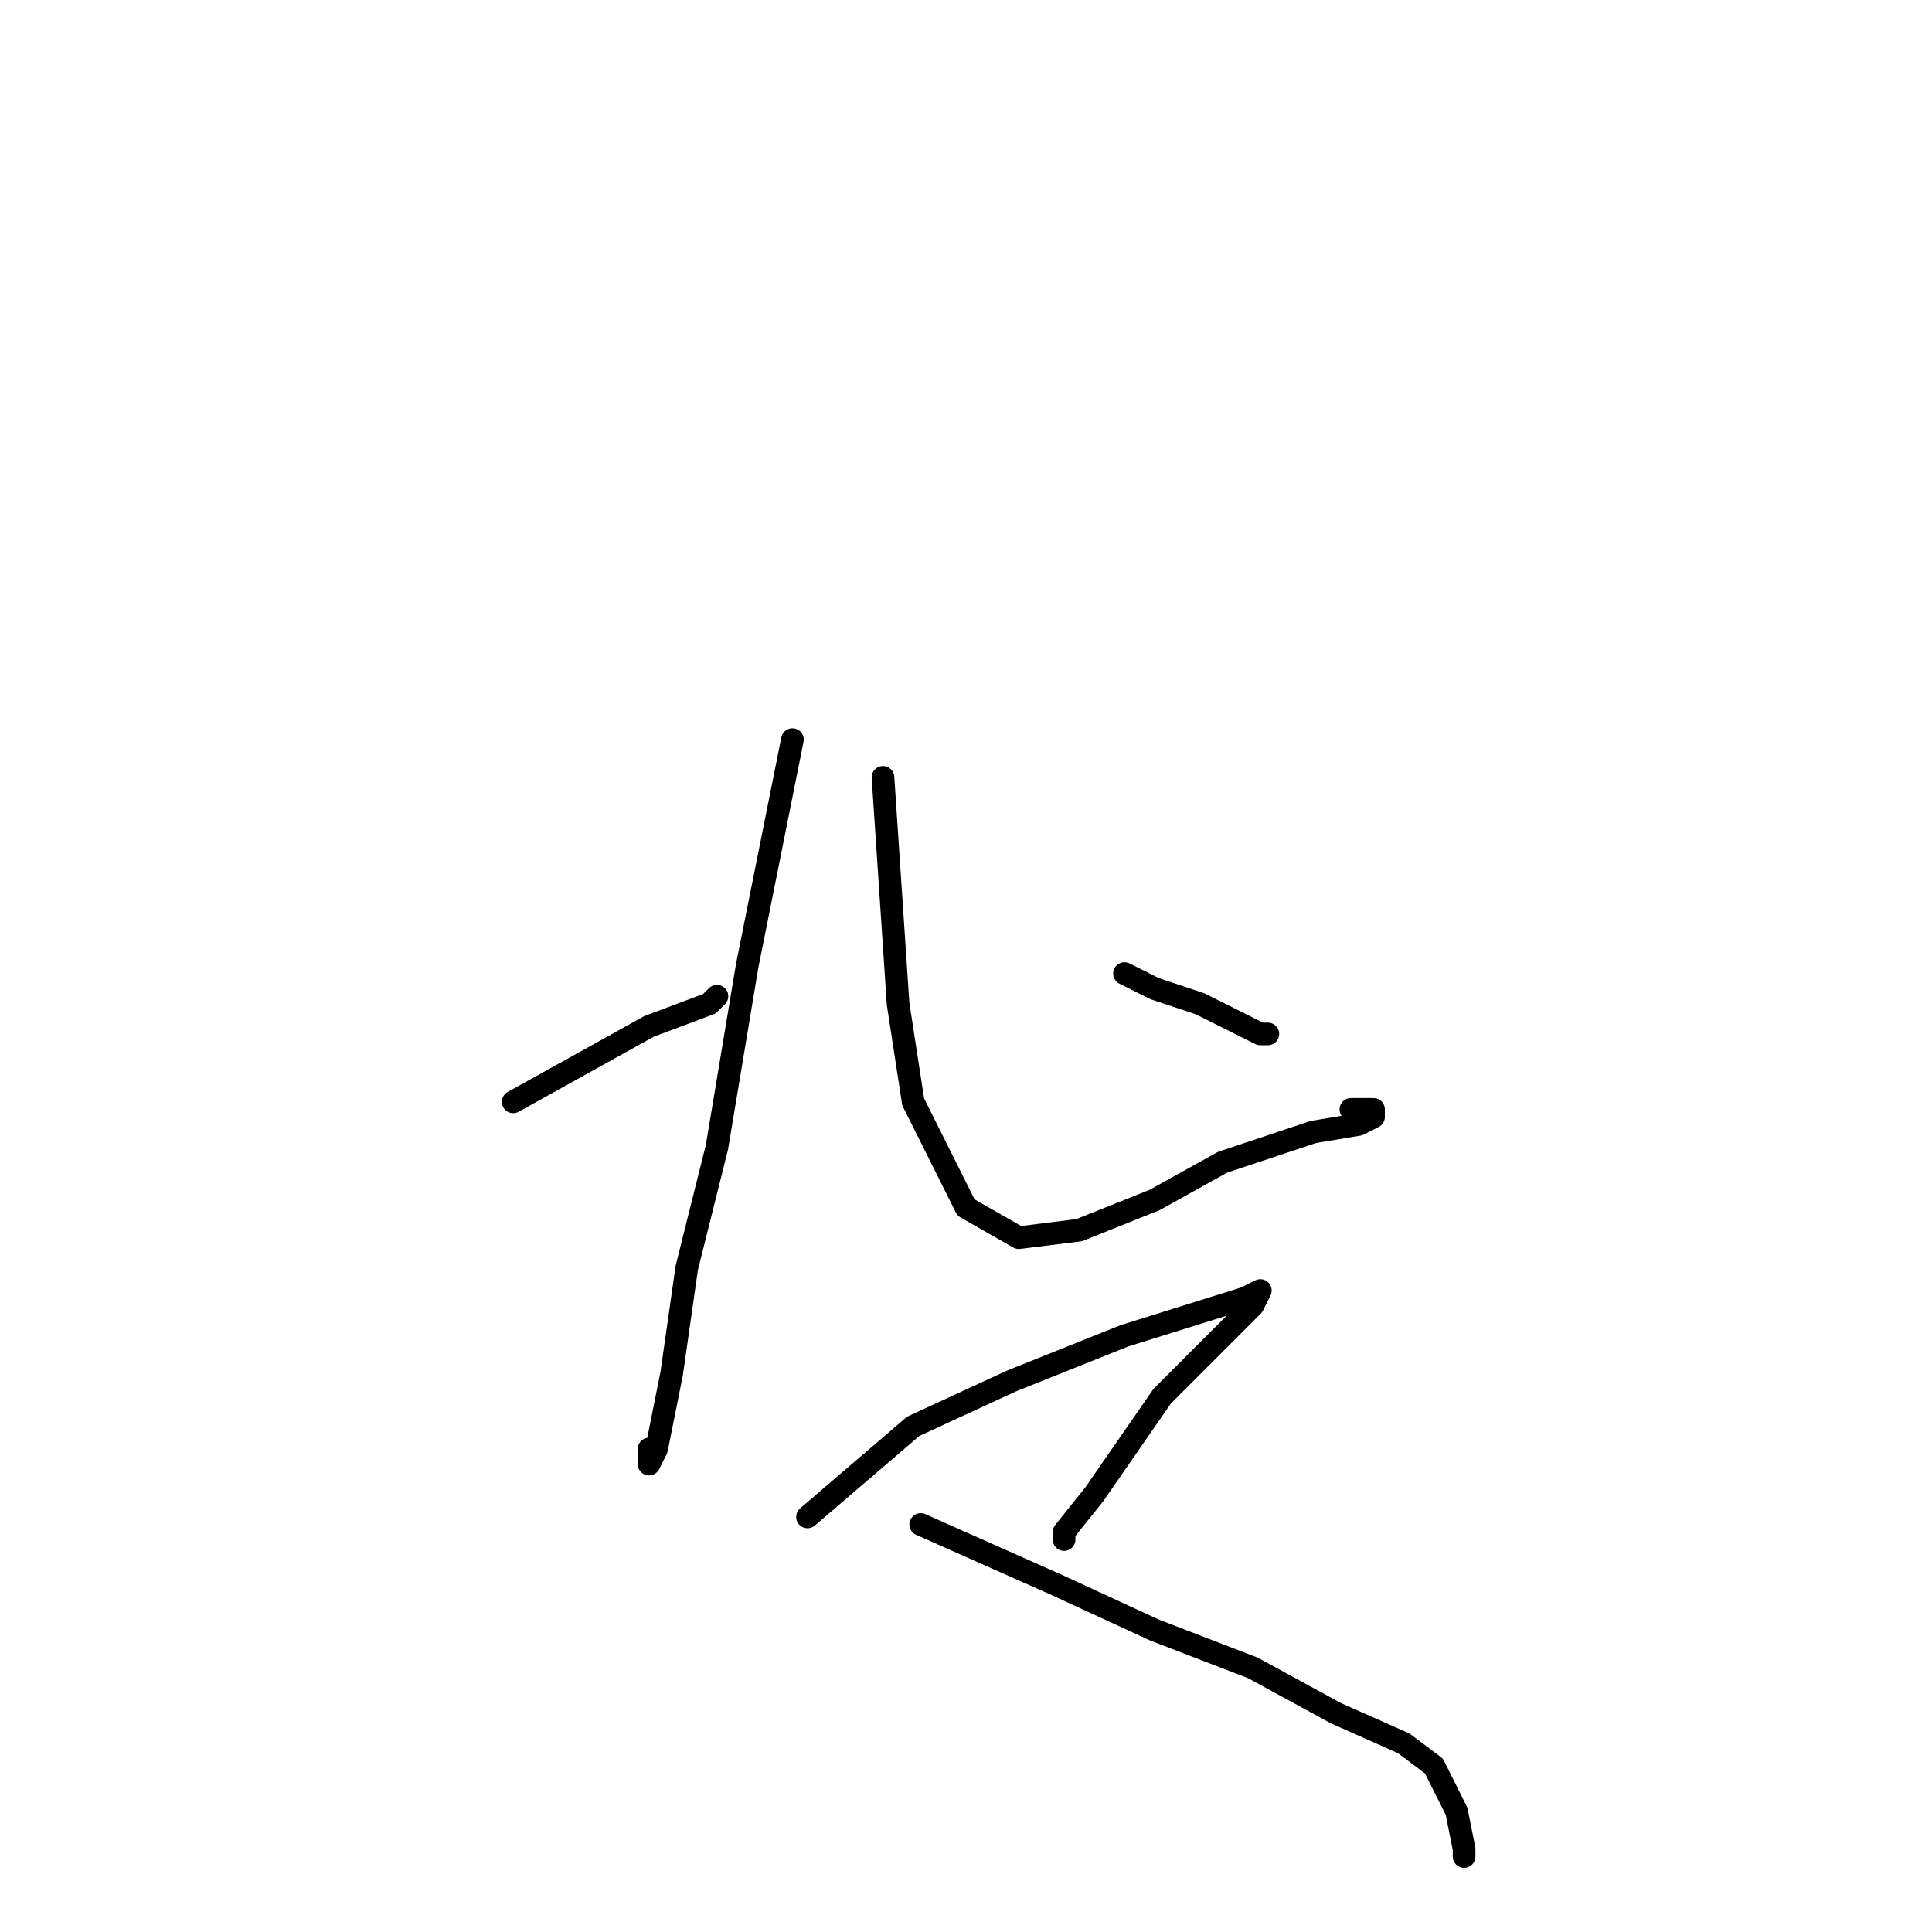 <?xml version="1.0" standalone="no"?>
    <svg width="256" height="256" xmlns="http://www.w3.org/2000/svg" version="1.1">
    <polyline stroke="black" stroke-width="3" stroke-linecap="round" fill="transparent" stroke-linejoin="round" points="68 146 77 141 86 136 94 133 95 132 95 132 " />
        <polyline stroke="black" stroke-width="3" stroke-linecap="round" fill="transparent" stroke-linejoin="round" points="105 98 102 113 99 128 95 152 91 168 89 182 87 192 86 194 86 192 86 192 " />
        <polyline stroke="black" stroke-width="3" stroke-linecap="round" fill="transparent" stroke-linejoin="round" points="117 103 118 118 119 133 121 146 128 160 135 164 143 163 153 159 162 154 174 150 180 149 182 148 182 147 179 147 179 147 " />
        <polyline stroke="black" stroke-width="3" stroke-linecap="round" fill="transparent" stroke-linejoin="round" points="149 129 151 130 153 131 159 133 167 137 168 137 168 137 " />
        <polyline stroke="black" stroke-width="3" stroke-linecap="round" fill="transparent" stroke-linejoin="round" points="107 201 114 195 121 189 134 183 149 177 165 172 167 171 166 173 161 178 154 185 145 198 141 203 141 204 141 204 " />
        <polyline stroke="black" stroke-width="3" stroke-linecap="round" fill="transparent" stroke-linejoin="round" points="122 202 131 206 140 210 153 216 166 221 177 227 186 231 190 234 193 240 194 245 194 246 194 246 " />
        </svg>